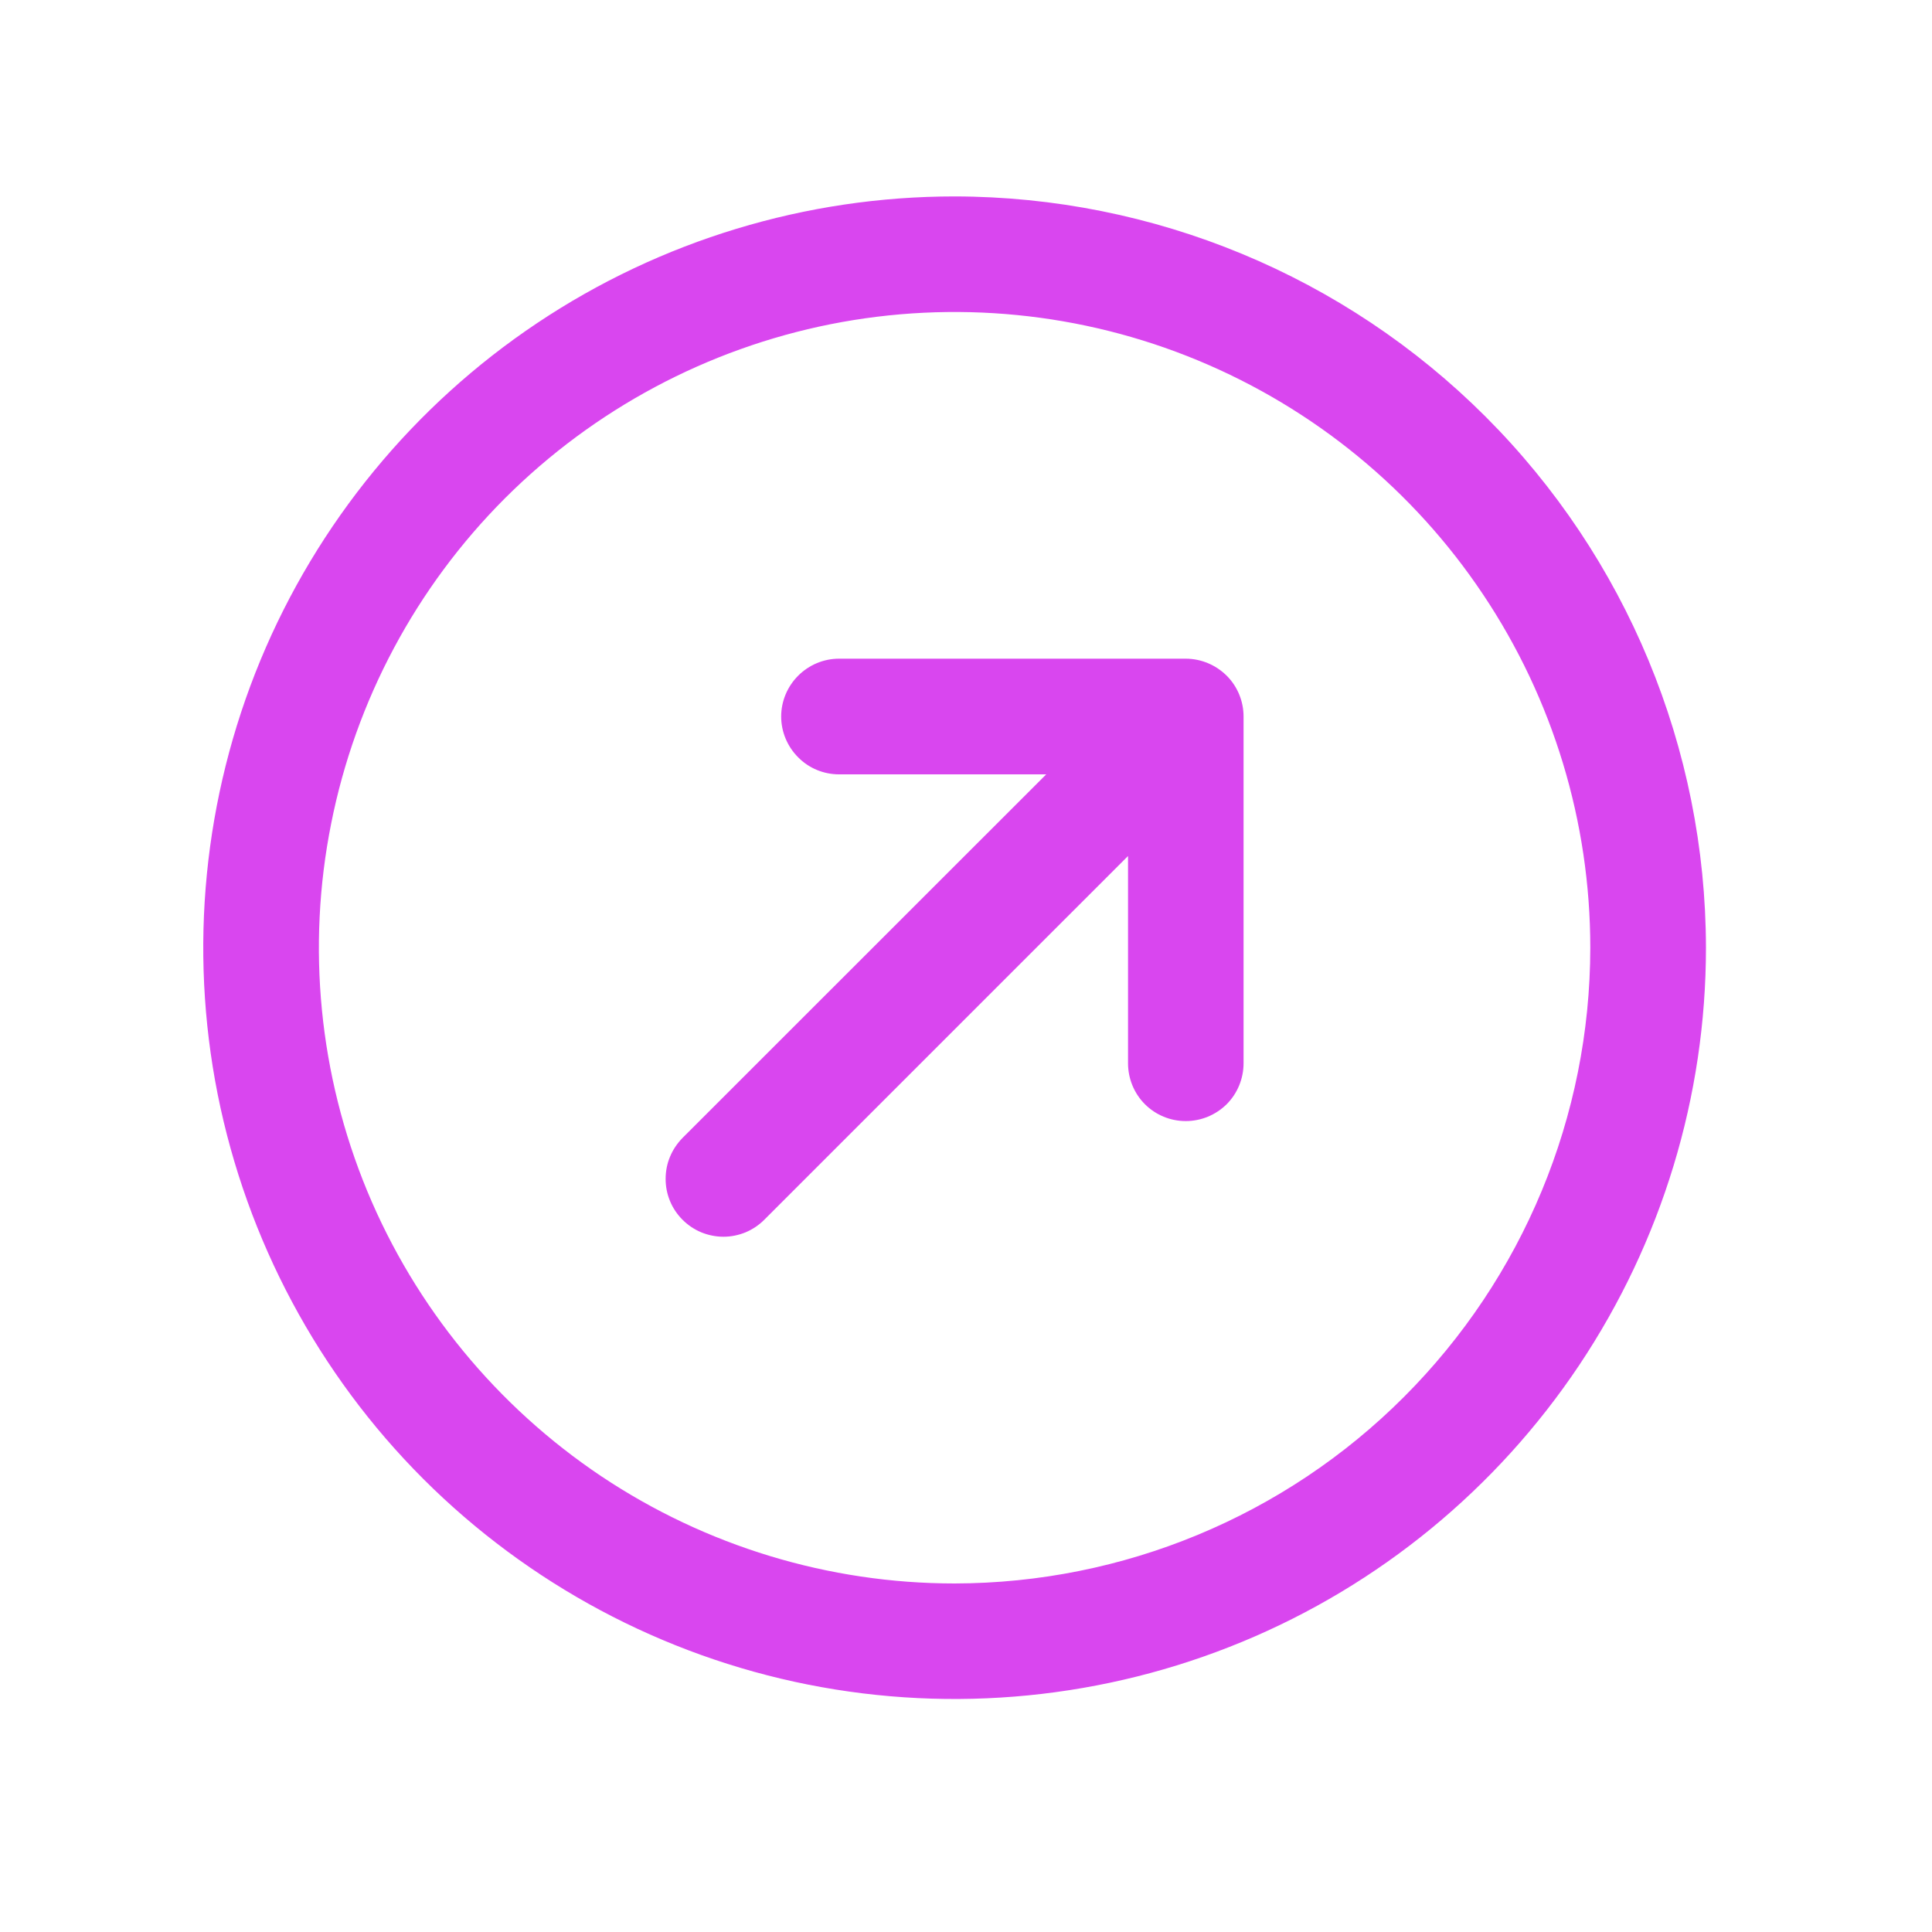 <svg width="15" height="15" viewBox="0 0 15 15" fill="none" xmlns="http://www.w3.org/2000/svg">
<path d="M9.655 5.563V8.255C9.655 8.374 9.608 8.489 9.524 8.573C9.439 8.657 9.325 8.704 9.206 8.704C9.087 8.704 8.973 8.657 8.889 8.573C8.805 8.489 8.758 8.374 8.758 8.255V6.646L5.934 9.47C5.892 9.512 5.843 9.545 5.788 9.568C5.734 9.59 5.676 9.602 5.617 9.602C5.558 9.602 5.499 9.59 5.445 9.568C5.39 9.545 5.341 9.512 5.299 9.47C5.258 9.429 5.224 9.379 5.202 9.325C5.179 9.27 5.168 9.212 5.168 9.153C5.168 9.094 5.179 9.035 5.202 8.981C5.224 8.927 5.258 8.877 5.299 8.835L8.123 6.012H6.514C6.395 6.012 6.281 5.965 6.197 5.88C6.113 5.796 6.065 5.682 6.065 5.563C6.065 5.444 6.113 5.33 6.197 5.246C6.281 5.162 6.395 5.114 6.514 5.114H9.206C9.325 5.114 9.439 5.162 9.524 5.246C9.608 5.33 9.655 5.444 9.655 5.563ZM13.245 7.358C13.245 8.512 12.902 9.639 12.261 10.599C11.62 11.558 10.71 12.306 9.644 12.747C8.578 13.188 7.405 13.304 6.273 13.079C5.142 12.854 4.103 12.298 3.287 11.483C2.471 10.667 1.916 9.627 1.69 8.496C1.465 7.364 1.581 6.192 2.022 5.126C2.464 4.06 3.212 3.149 4.171 2.508C5.13 1.867 6.258 1.525 7.411 1.525C8.958 1.527 10.441 2.142 11.534 3.235C12.628 4.329 13.243 5.811 13.245 7.358ZM12.347 7.358C12.347 6.382 12.058 5.428 11.515 4.616C10.973 3.804 10.202 3.172 9.3 2.798C8.398 2.424 7.406 2.327 6.449 2.517C5.491 2.708 4.612 3.178 3.921 3.868C3.231 4.558 2.761 5.438 2.571 6.395C2.38 7.353 2.478 8.345 2.851 9.247C3.225 10.149 3.858 10.919 4.669 11.462C5.481 12.004 6.435 12.294 7.411 12.294C8.72 12.292 9.975 11.772 10.9 10.846C11.825 9.921 12.346 8.667 12.347 7.358Z" fill="#D946EF"/>
</svg>
